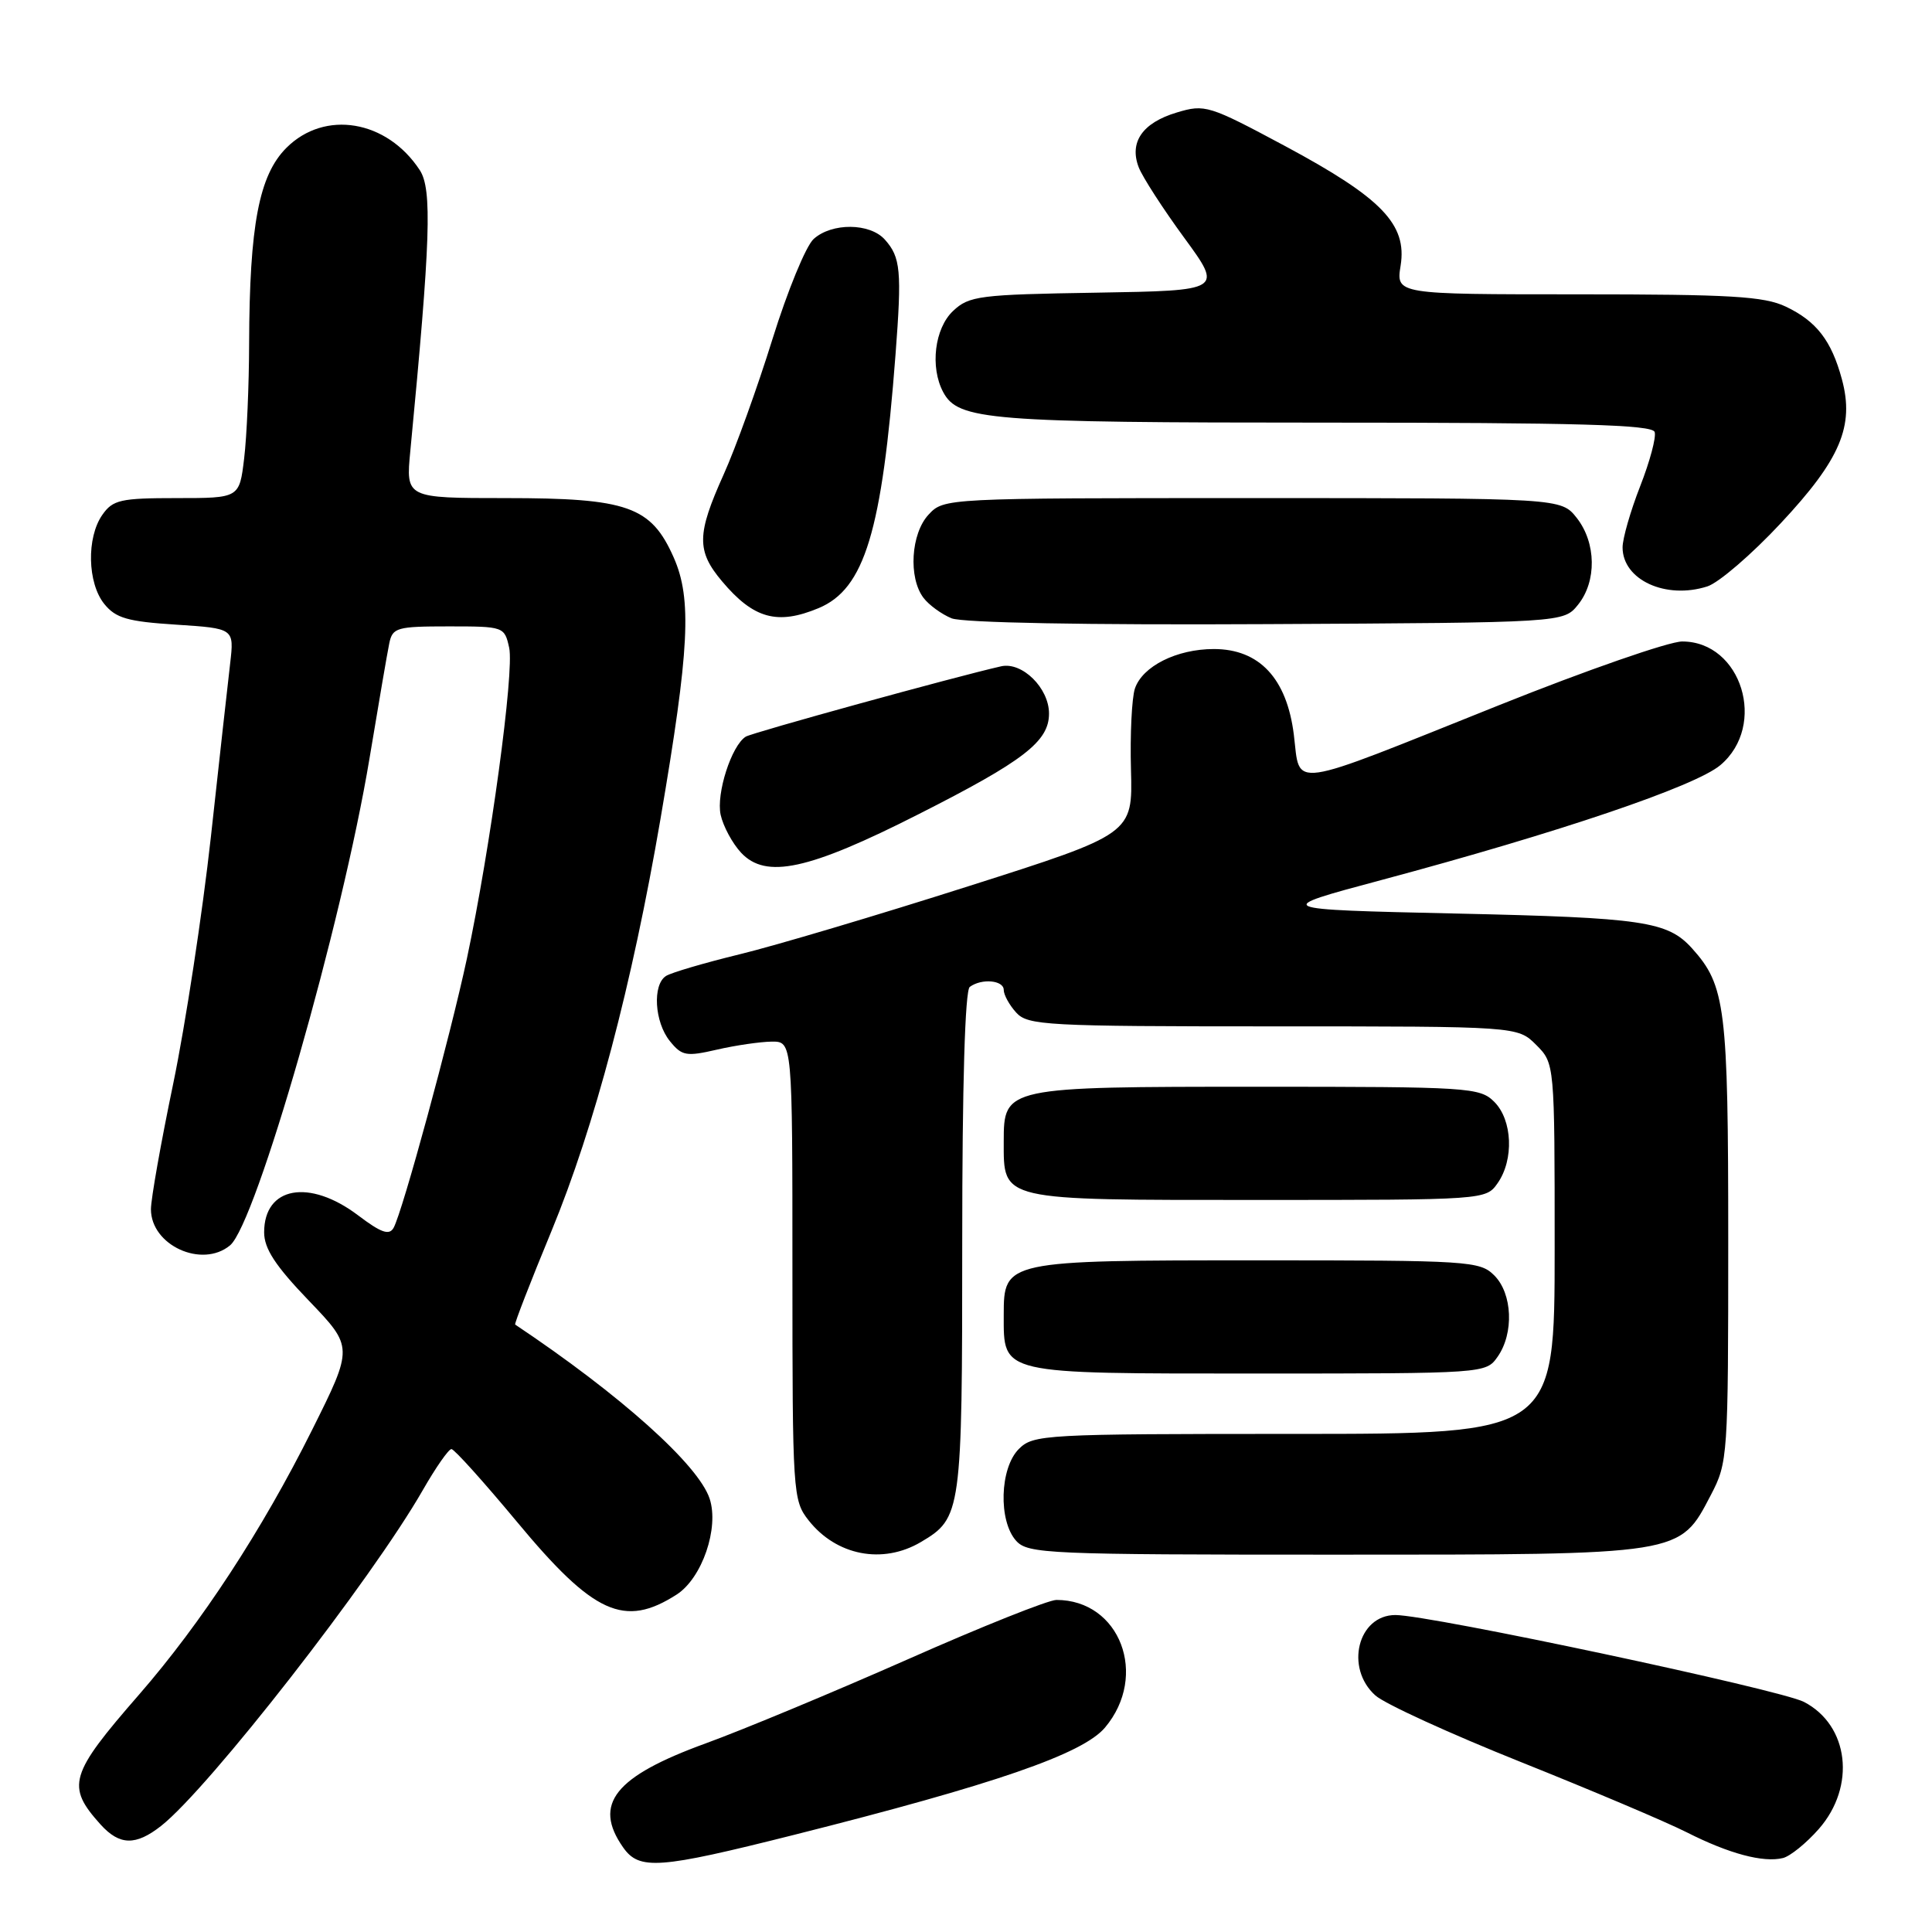 <?xml version="1.0" encoding="UTF-8" standalone="no"?>
<!DOCTYPE svg PUBLIC "-//W3C//DTD SVG 1.1//EN" "http://www.w3.org/Graphics/SVG/1.1/DTD/svg11.dtd" >
<svg xmlns="http://www.w3.org/2000/svg" xmlns:xlink="http://www.w3.org/1999/xlink" version="1.1" viewBox="0 0 256 256">
 <g >
 <path fill="currentColor"
d=" M 105.17 243.14 C 131.86 236.42 143.47 232.41 146.42 228.91 C 152.22 222.02 148.41 212.00 139.98 212.00 C 138.92 212.00 130.05 215.54 120.28 219.87 C 110.50 224.19 98.45 229.21 93.50 231.01 C 81.44 235.40 78.54 239.04 82.56 244.78 C 84.70 247.84 87.25 247.65 105.17 243.14 Z  M 241.00 242.35 C 245.95 236.71 245.01 228.61 239.03 225.51 C 235.84 223.87 189.46 214.00 184.90 214.00 C 179.92 214.00 178.17 221.02 182.25 224.66 C 183.49 225.77 192.15 229.73 201.50 233.47 C 210.85 237.21 220.75 241.40 223.50 242.79 C 229.11 245.63 233.64 246.84 236.25 246.20 C 237.21 245.96 239.35 244.23 241.00 242.35 Z  M 21.35 241.94 C 27.67 236.97 49.29 209.23 56.04 197.42 C 57.75 194.44 59.45 192.00 59.82 192.01 C 60.20 192.02 64.10 196.36 68.50 201.65 C 78.66 213.89 82.73 215.74 89.67 211.28 C 93.03 209.11 95.31 202.47 94.03 198.58 C 92.54 194.08 82.21 184.83 68.26 175.51 C 68.13 175.43 70.29 169.85 73.07 163.13 C 78.78 149.29 83.75 130.50 87.52 108.50 C 91.36 86.03 91.70 79.37 89.27 73.87 C 86.27 67.09 83.18 66.00 66.98 66.00 C 53.77 66.00 53.77 66.00 54.37 59.75 C 57.05 31.84 57.28 25.08 55.62 22.54 C 51.26 15.89 43.02 14.52 37.95 19.59 C 34.32 23.22 33.06 29.85 33.01 45.50 C 33.00 51.00 32.70 57.86 32.35 60.75 C 31.72 66.00 31.72 66.00 23.42 66.00 C 15.97 66.00 14.95 66.23 13.56 68.22 C 11.45 71.23 11.58 77.26 13.82 80.03 C 15.34 81.91 16.91 82.36 23.34 82.77 C 31.03 83.27 31.03 83.27 30.50 87.88 C 30.20 90.42 29.05 100.79 27.94 110.92 C 26.82 121.04 24.58 135.73 22.96 143.55 C 21.33 151.37 20.00 158.87 20.00 160.23 C 20.00 165.01 26.76 168.10 30.48 165.02 C 33.93 162.15 45.32 122.42 48.96 100.50 C 50.15 93.35 51.32 86.49 51.58 85.25 C 52.01 83.16 52.57 83.00 59.44 83.00 C 66.76 83.00 66.85 83.03 67.47 85.84 C 68.16 89.01 64.98 112.37 61.87 127.00 C 59.65 137.37 53.34 160.57 52.15 162.70 C 51.57 163.73 50.49 163.34 47.45 161.04 C 40.98 156.15 35.00 157.23 35.00 163.29 C 35.00 165.45 36.48 167.72 40.92 172.34 C 46.83 178.50 46.83 178.50 41.34 189.50 C 34.71 202.78 26.68 215.06 18.43 224.54 C 9.19 235.14 8.74 236.66 13.32 241.75 C 15.84 244.54 17.98 244.59 21.35 241.94 Z  M 122.02 204.33 C 127.40 201.15 127.50 200.46 127.50 164.60 C 127.50 143.69 127.87 131.23 128.50 130.77 C 130.07 129.61 133.00 129.88 133.00 131.17 C 133.00 131.82 133.74 133.17 134.65 134.17 C 136.19 135.87 138.59 136.00 168.70 136.00 C 201.09 136.00 201.09 136.00 203.55 138.45 C 206.00 140.91 206.00 140.91 206.00 165.45 C 206.00 190.00 206.00 190.00 171.50 190.00 C 138.33 190.00 136.92 190.08 135.00 192.00 C 132.47 194.53 132.27 201.54 134.65 204.17 C 136.21 205.89 138.85 206.00 176.90 206.00 C 223.17 206.00 222.51 206.10 226.70 198.09 C 228.95 193.78 229.00 193.04 229.00 164.31 C 229.00 133.47 228.64 130.59 224.21 125.67 C 220.98 122.08 217.74 121.60 193.00 121.05 C 168.50 120.50 168.50 120.50 183.00 116.62 C 206.60 110.30 224.60 104.20 227.95 101.39 C 234.20 96.13 230.77 85.00 222.90 85.00 C 221.15 85.00 210.22 88.80 198.61 93.45 C 170.26 104.80 172.33 104.51 171.44 97.35 C 170.51 89.89 166.87 86.00 160.84 86.00 C 155.92 86.00 151.38 88.28 150.38 91.24 C 149.97 92.48 149.73 97.33 149.86 102.00 C 150.09 110.50 150.09 110.50 128.29 117.44 C 116.31 121.26 102.67 125.32 98.00 126.45 C 93.33 127.59 88.94 128.88 88.25 129.32 C 86.43 130.48 86.72 135.43 88.76 137.95 C 90.35 139.92 90.93 140.02 95.01 139.08 C 97.48 138.51 100.74 138.04 102.25 138.02 C 105.00 138.00 105.00 138.00 105.00 168.37 C 105.00 197.87 105.06 198.81 107.14 201.45 C 110.82 206.13 116.96 207.32 122.02 204.33 Z  M 198.44 179.78 C 200.63 176.66 200.41 171.41 198.00 169.00 C 196.09 167.09 194.67 167.00 166.72 167.00 C 133.19 167.00 133.00 167.04 133.00 174.23 C 133.00 182.16 132.30 182.00 166.60 182.00 C 196.76 182.00 196.89 181.99 198.44 179.78 Z  M 198.44 156.78 C 200.63 153.66 200.41 148.41 198.00 146.00 C 196.09 144.09 194.67 144.00 166.72 144.00 C 133.19 144.00 133.00 144.04 133.00 151.23 C 133.00 159.16 132.30 159.00 166.60 159.00 C 196.76 159.00 196.89 158.99 198.44 156.78 Z  M 121.69 107.90 C 135.67 100.82 139.00 98.25 139.00 94.55 C 139.00 91.17 135.44 87.66 132.65 88.29 C 126.55 89.67 99.70 97.07 98.82 97.61 C 96.93 98.78 94.88 105.16 95.49 107.97 C 95.83 109.49 97.04 111.74 98.19 112.98 C 101.48 116.51 107.12 115.29 121.69 107.90 Z  M 209.09 80.14 C 211.59 77.05 211.52 71.93 208.93 68.63 C 206.85 66.00 206.85 66.00 165.97 66.00 C 125.19 66.00 125.07 66.01 123.04 68.19 C 120.70 70.70 120.34 76.55 122.37 79.22 C 123.09 80.17 124.77 81.39 126.09 81.93 C 127.55 82.52 143.93 82.83 167.84 82.70 C 207.18 82.50 207.18 82.50 209.09 80.14 Z  M 108.47 80.58 C 114.57 78.03 116.87 70.43 118.66 47.00 C 119.51 35.86 119.34 34.09 117.25 31.75 C 115.27 29.53 110.22 29.49 107.81 31.67 C 106.79 32.59 104.34 38.56 102.36 44.92 C 100.38 51.29 97.47 59.37 95.88 62.89 C 92.32 70.79 92.28 73.00 95.67 77.02 C 99.85 81.99 103.00 82.86 108.47 80.58 Z  M 235.97 69.32 C 243.87 60.87 245.74 56.45 244.06 50.25 C 242.68 45.13 240.69 42.56 236.63 40.63 C 233.75 39.26 229.30 39.00 209.09 39.00 C 184.98 39.00 184.98 39.00 185.59 35.19 C 186.46 29.72 183.09 26.23 170.33 19.38 C 160.17 13.94 159.67 13.78 155.92 14.91 C 151.38 16.27 149.60 18.84 150.89 22.18 C 151.39 23.46 154.09 27.65 156.91 31.50 C 162.03 38.50 162.03 38.50 145.30 38.78 C 129.77 39.03 128.41 39.20 126.29 41.20 C 123.84 43.50 123.21 48.65 124.98 51.96 C 126.97 55.68 130.98 56.00 175.57 56.00 C 209.15 56.00 218.93 56.28 219.25 57.24 C 219.48 57.93 218.61 61.16 217.33 64.43 C 216.05 67.70 215.00 71.35 215.00 72.53 C 215.00 76.84 220.73 79.47 226.24 77.70 C 227.75 77.21 232.13 73.44 235.97 69.32 Z "/>
</g>
</svg>